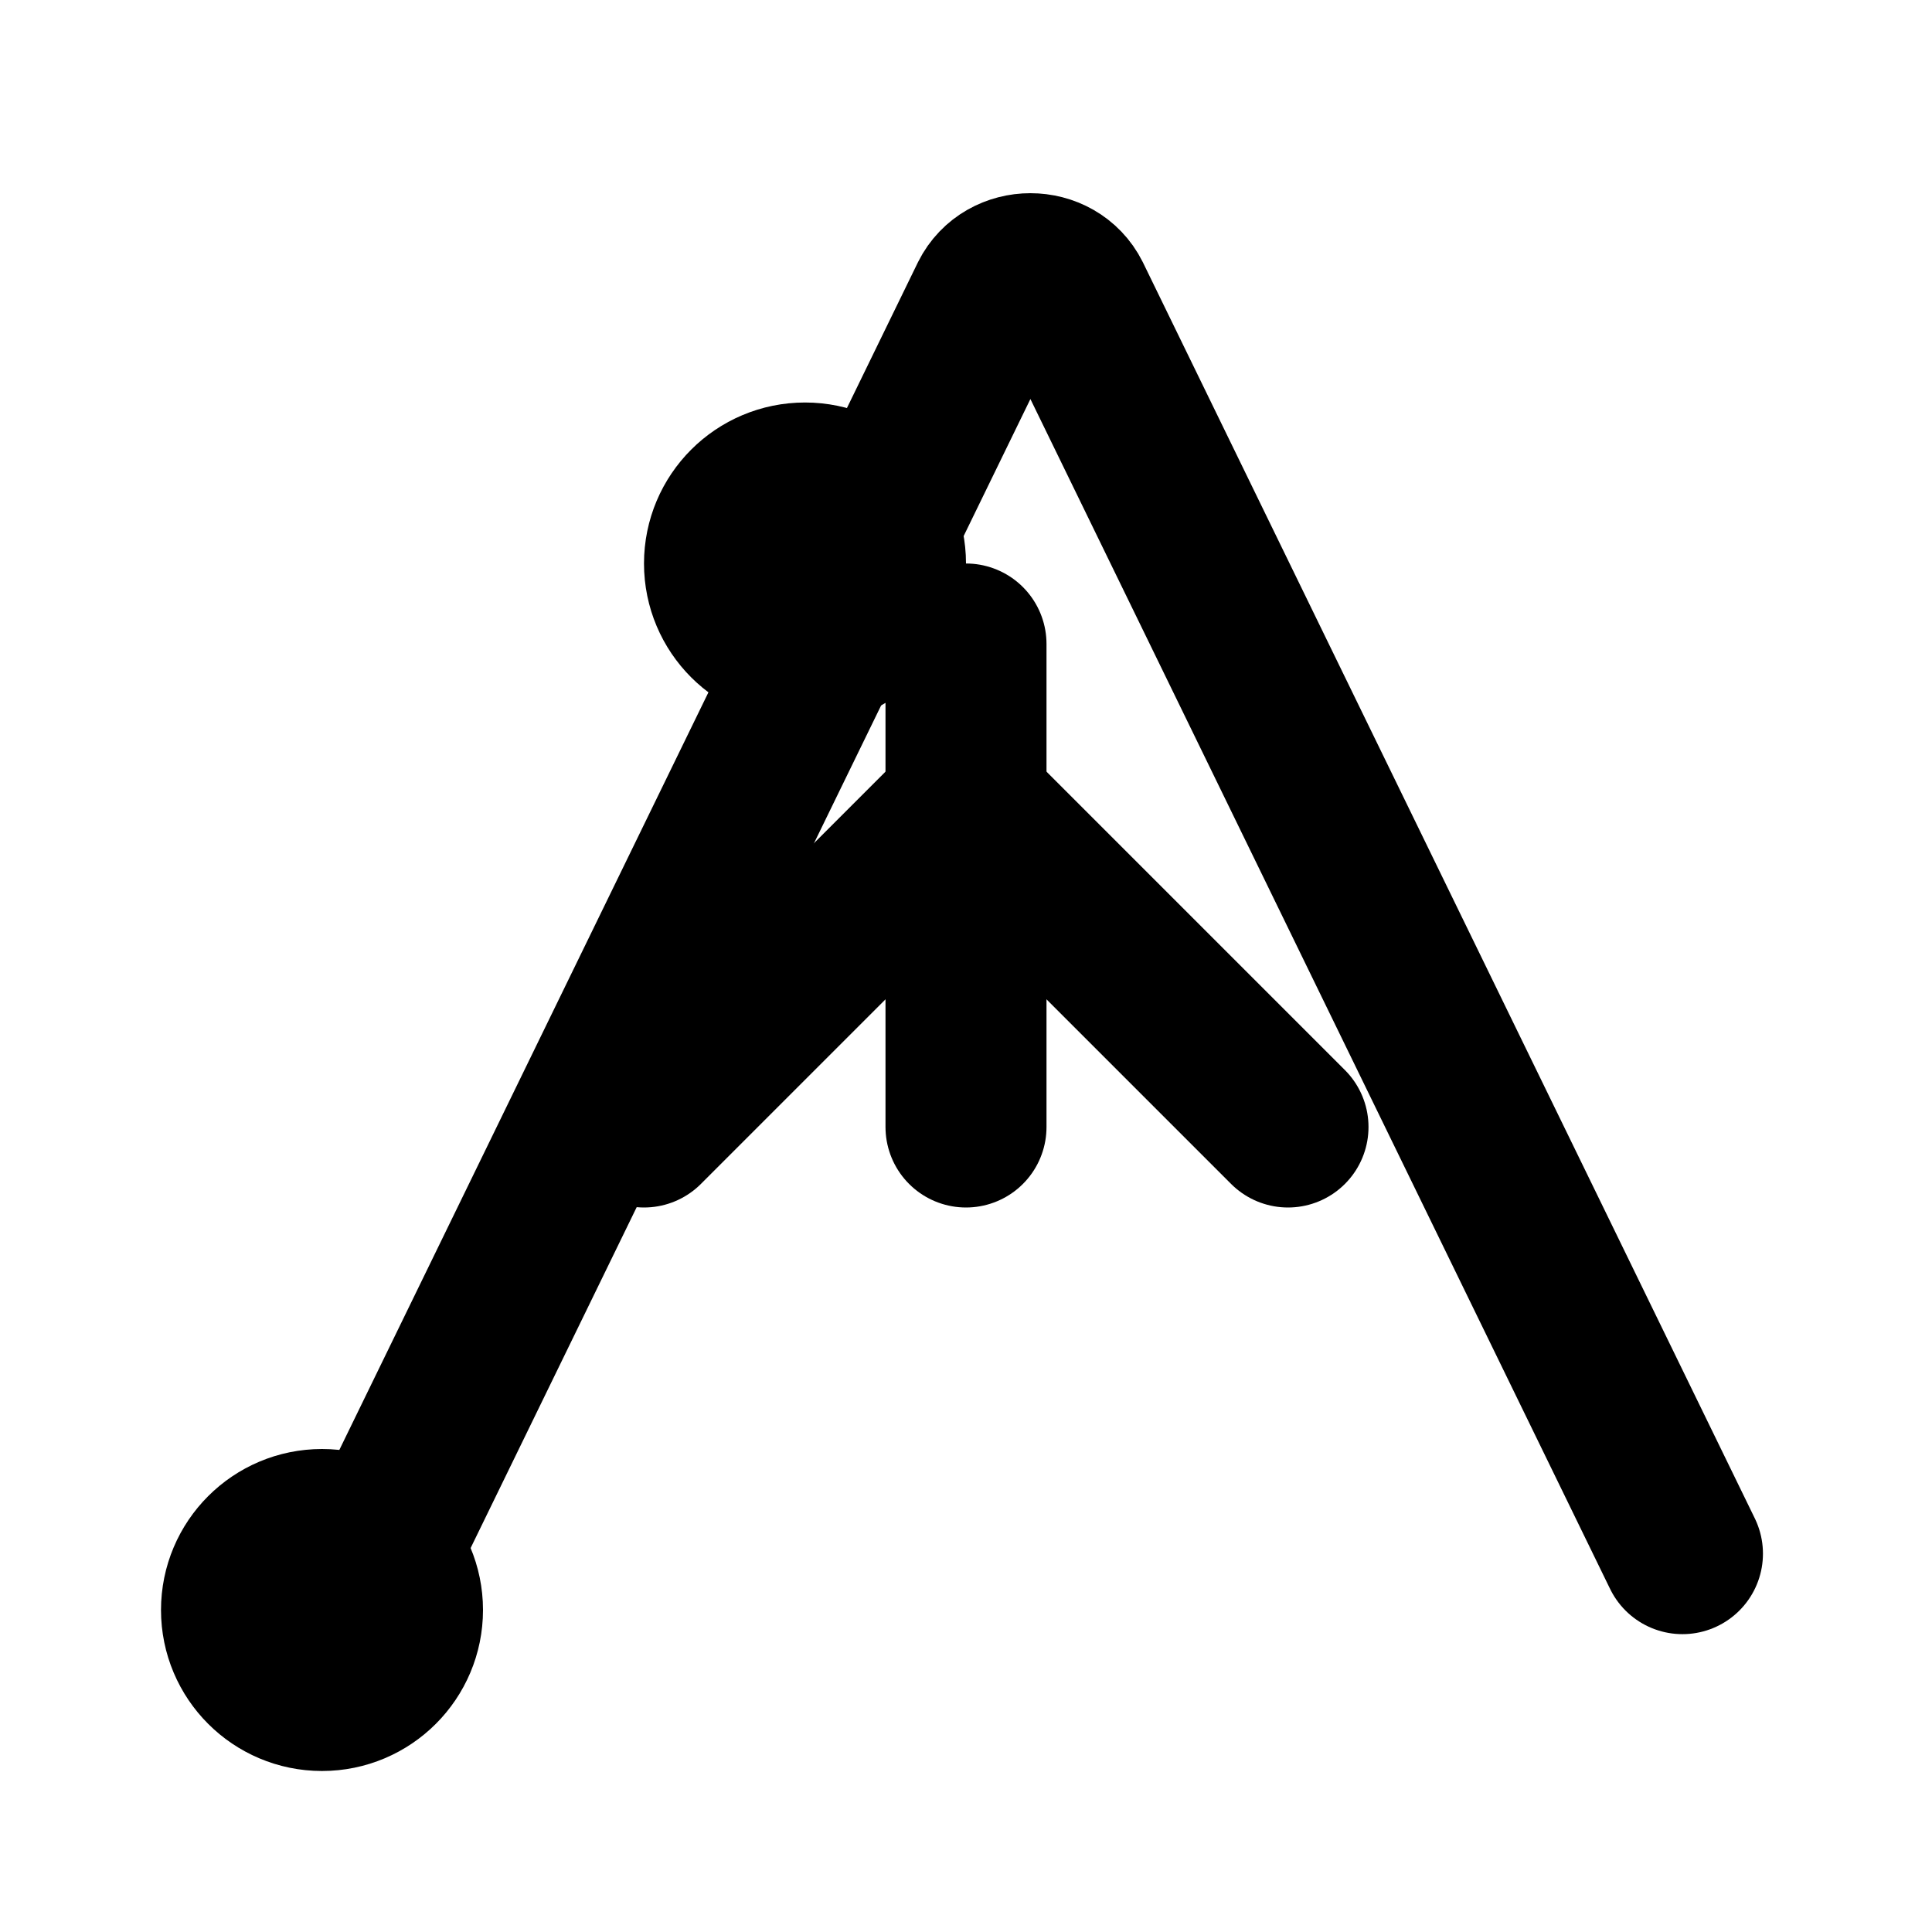 <svg xmlns="http://www.w3.org/2000/svg" fill="none" stroke="currentColor" stroke-width="2" stroke-linecap="round" stroke-linejoin="round" viewBox="0 0 24 24"><circle cx="10" cy="7" r="1"/><circle cx="4" cy="20" r="1"/><path d="m4.7 19.3 7.6-15.6c.2-.4.8-.4 1 0l7.6 15.6"/><path d="M12 8v6"/><path d="m8 14 4-4 4 4"/></svg>
